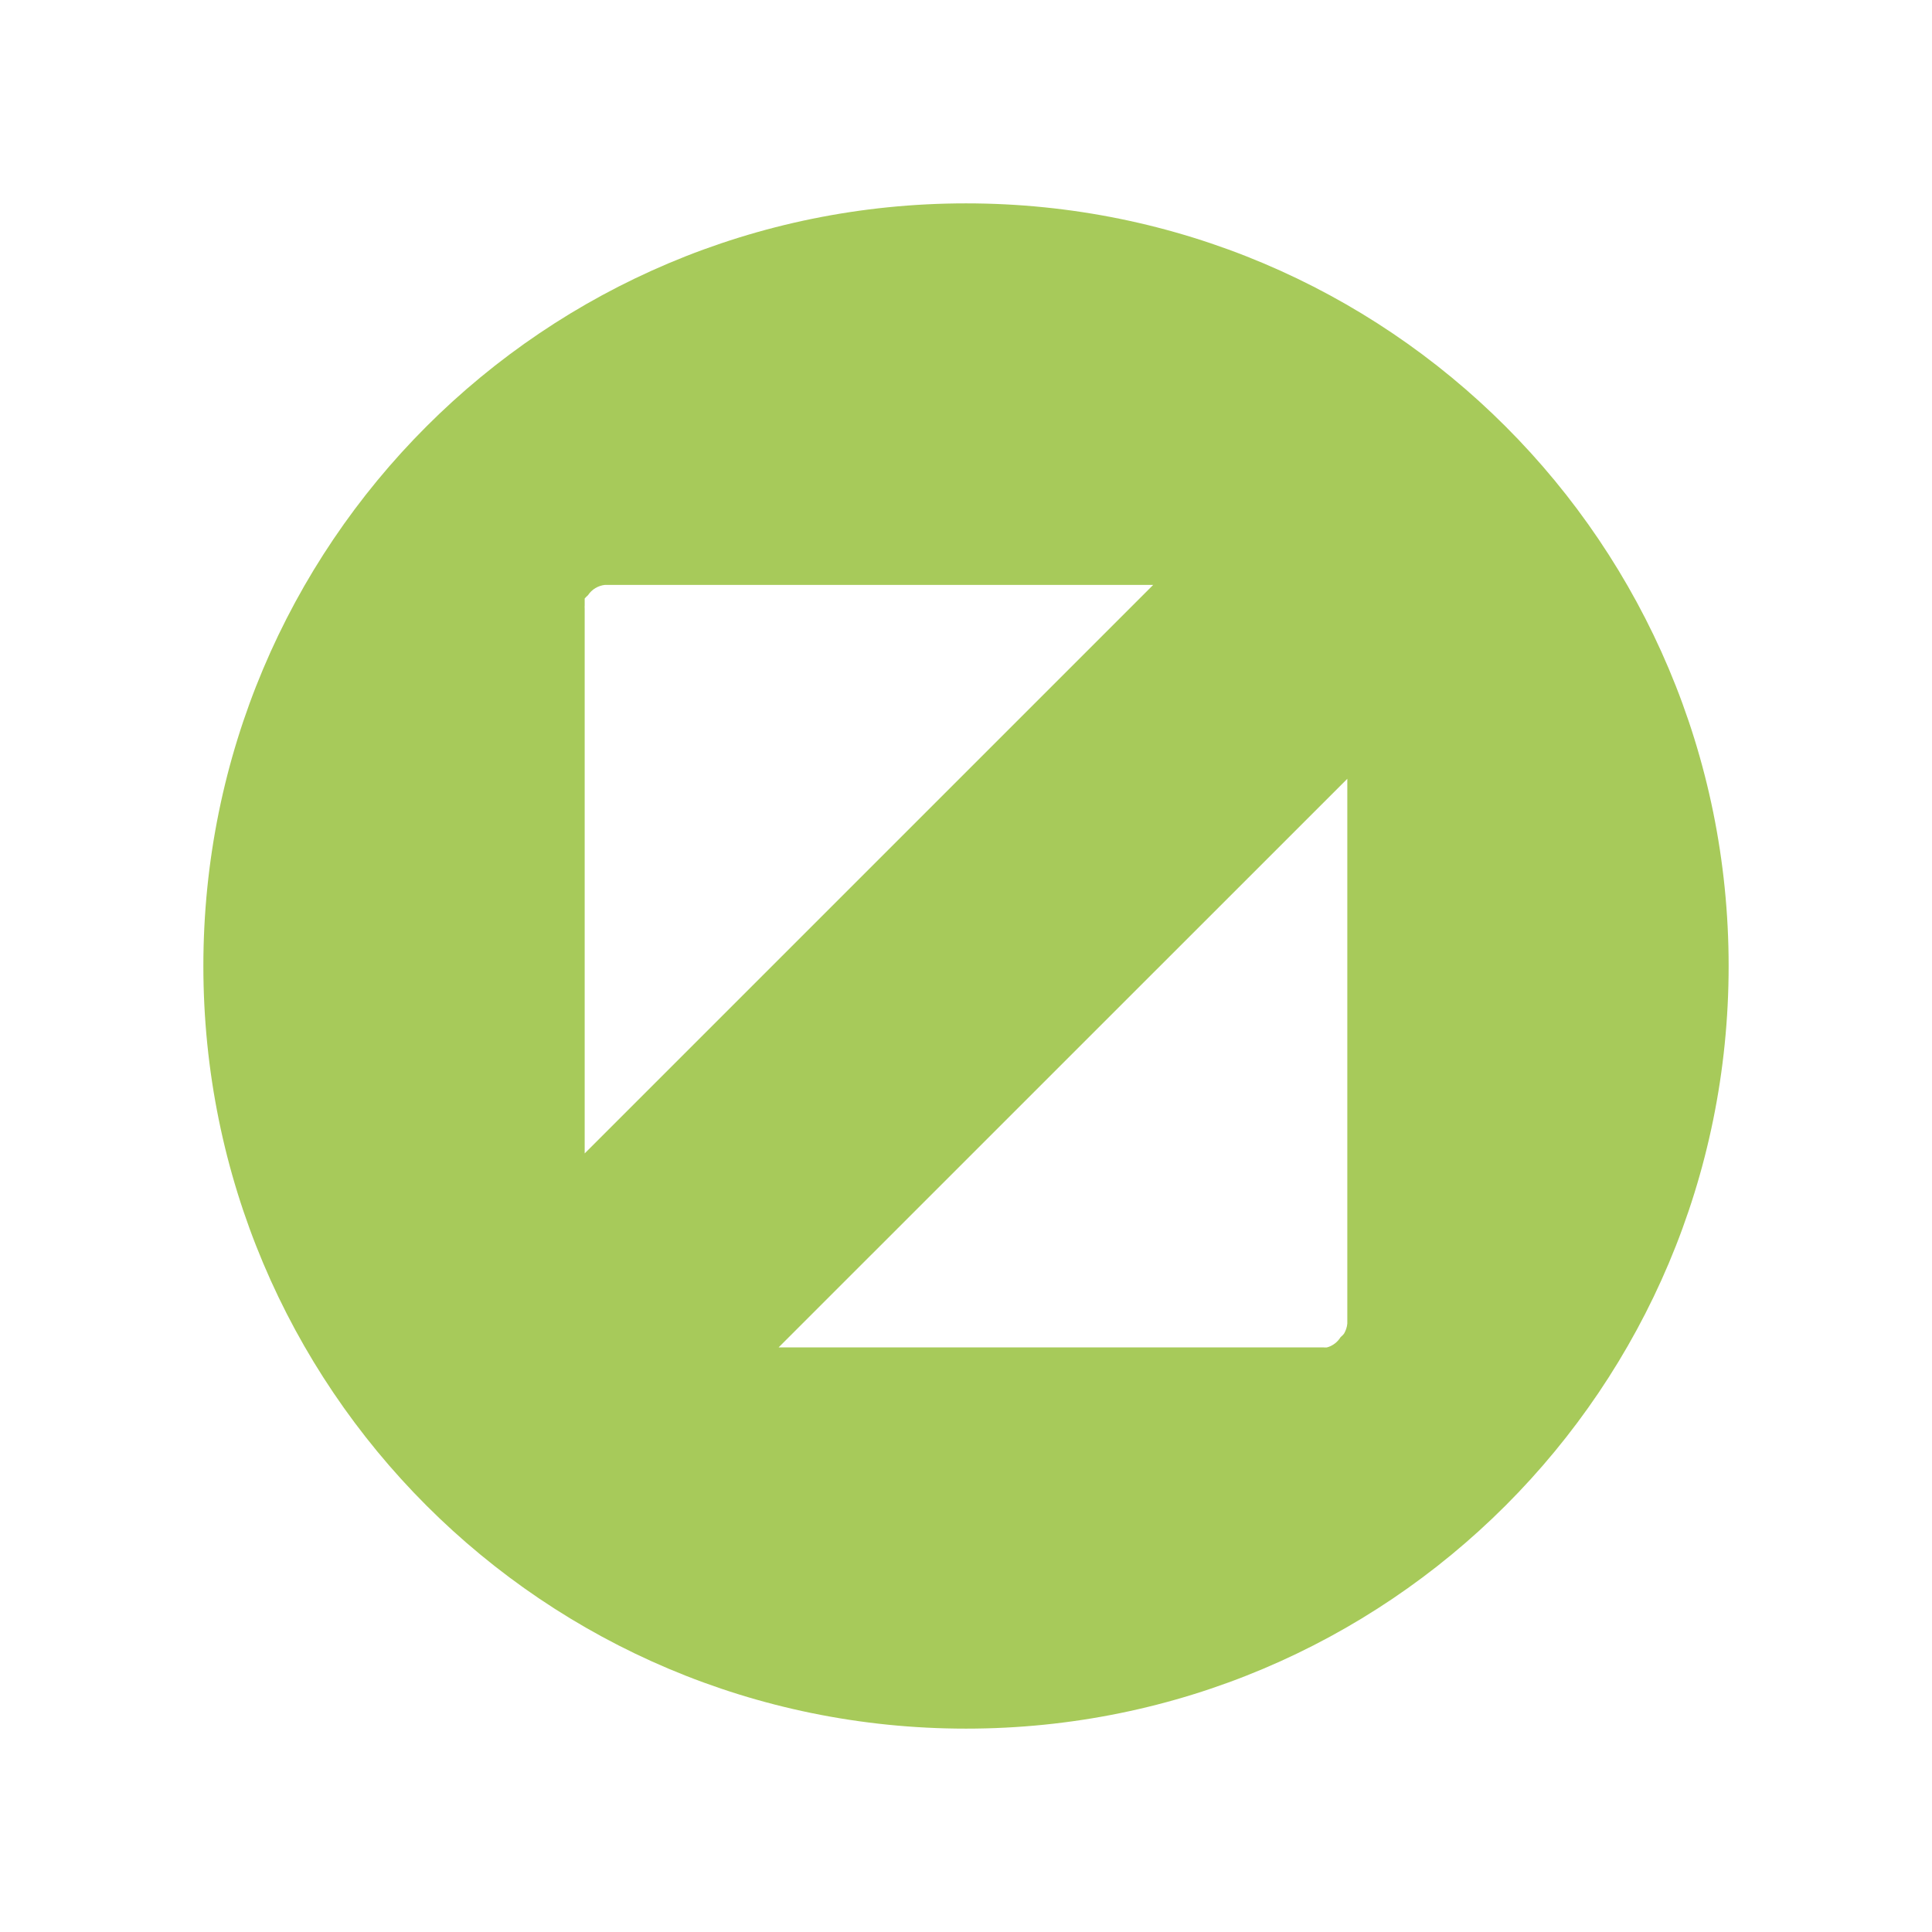 <?xml version="1.0" encoding="UTF-8" standalone="no"?>
<!-- Created with Inkscape (http://www.inkscape.org/) -->

<svg
   xmlns:osb="http://www.openswatchbook.org/uri/2009/osb"
   xmlns:dc="http://purl.org/dc/elements/1.1/"
   xmlns:cc="http://creativecommons.org/ns#"
   xmlns:rdf="http://www.w3.org/1999/02/22-rdf-syntax-ns#"
   xmlns:svg="http://www.w3.org/2000/svg"
   xmlns="http://www.w3.org/2000/svg"
   xmlns:sodipodi="http://sodipodi.sourceforge.net/DTD/sodipodi-0.dtd"
   xmlns:inkscape="http://www.inkscape.org/namespaces/inkscape"
   id="svg4486"
   height="19"
   viewBox="0 0 19 19"
   width="19"
   version="1.1"
   inkscape:version="0.48.4 r9939"
   sodipodi:docname="maximize_focused_prelight.svg">
  <defs
     id="defs10">
    <linearGradient
       id="linearGradient3781"
       osb:paint="solid">
      <stop
         style="stop-color:#000000;stop-opacity:1;"
         offset="0"
         id="stop3783" />
    </linearGradient>
  </defs>
  <sodipodi:namedview
     pagecolor="#ffffff"
     bordercolor="#666666"
     borderopacity="1"
     objecttolerance="10"
     gridtolerance="10"
     guidetolerance="10"
     inkscape:pageopacity="0"
     inkscape:pageshadow="2"
     inkscape:window-width="1920"
     inkscape:window-height="1176"
     id="namedview8"
     showgrid="true"
     inkscape:zoom="32"
     inkscape:cx="14.566075"
     inkscape:cy="7.0801955"
     inkscape:window-x="0"
     inkscape:window-y="24"
     inkscape:window-maximized="1"
     inkscape:current-layer="g4113"
     showguides="false"
     inkscape:snap-global="false">
    <inkscape:grid
       type="xygrid"
       id="grid3755" />
  </sodipodi:namedview>
  <g
     id="layer1"
     transform="translate(290.21 -522.86)">
    <g
       id="g4113"
       transform="translate(-289.71 -511)">
      <rect
         id="rect4539"
         style="color:#000000;fill:none"
         height="19"
         width="19"
         y="1033.86"
         x="-0.5" />
      <path
         style="fill:#82b414;fill-opacity:1;stroke:none;opacity:0.7"
         d="m 1.5,1043.36 c 0,4.15 3.35,7.5 7.5,7.5 4.15,0 7.5,-3.35 7.5,-7.5 0,-4.15 -3.35,-7.5 -7.5,-7.5 -4.15,0 -7.5,3.35 -7.5,7.5 z m 3.75,1.842 0,-5.357 c -8.572e-4,-0.01 -8.572e-4,-0.023 0,-0.033 l 0,-0.066 c 0.01,-0.011 0.022,-0.024 0.033,-0.033 0.037,-0.057 0.1,-0.094 0.167,-0.101 l 5.391,0 -5.592,5.592 z m 1.908,1.908 5.592,-5.591 0,5.357 c -0.003,0.035 -0.014,0.069 -0.033,0.101 -0.01,0.012 -0.022,0.024 -0.033,0.033 -0.03,0.049 -0.078,0.086 -0.134,0.101 -0.011,10e-4 -0.023,10e-4 -0.033,0 l -5.357,0 z"
         id="path2985"
         inkscape:connector-curvature="0" />
    </g>
  </g>
</svg>
